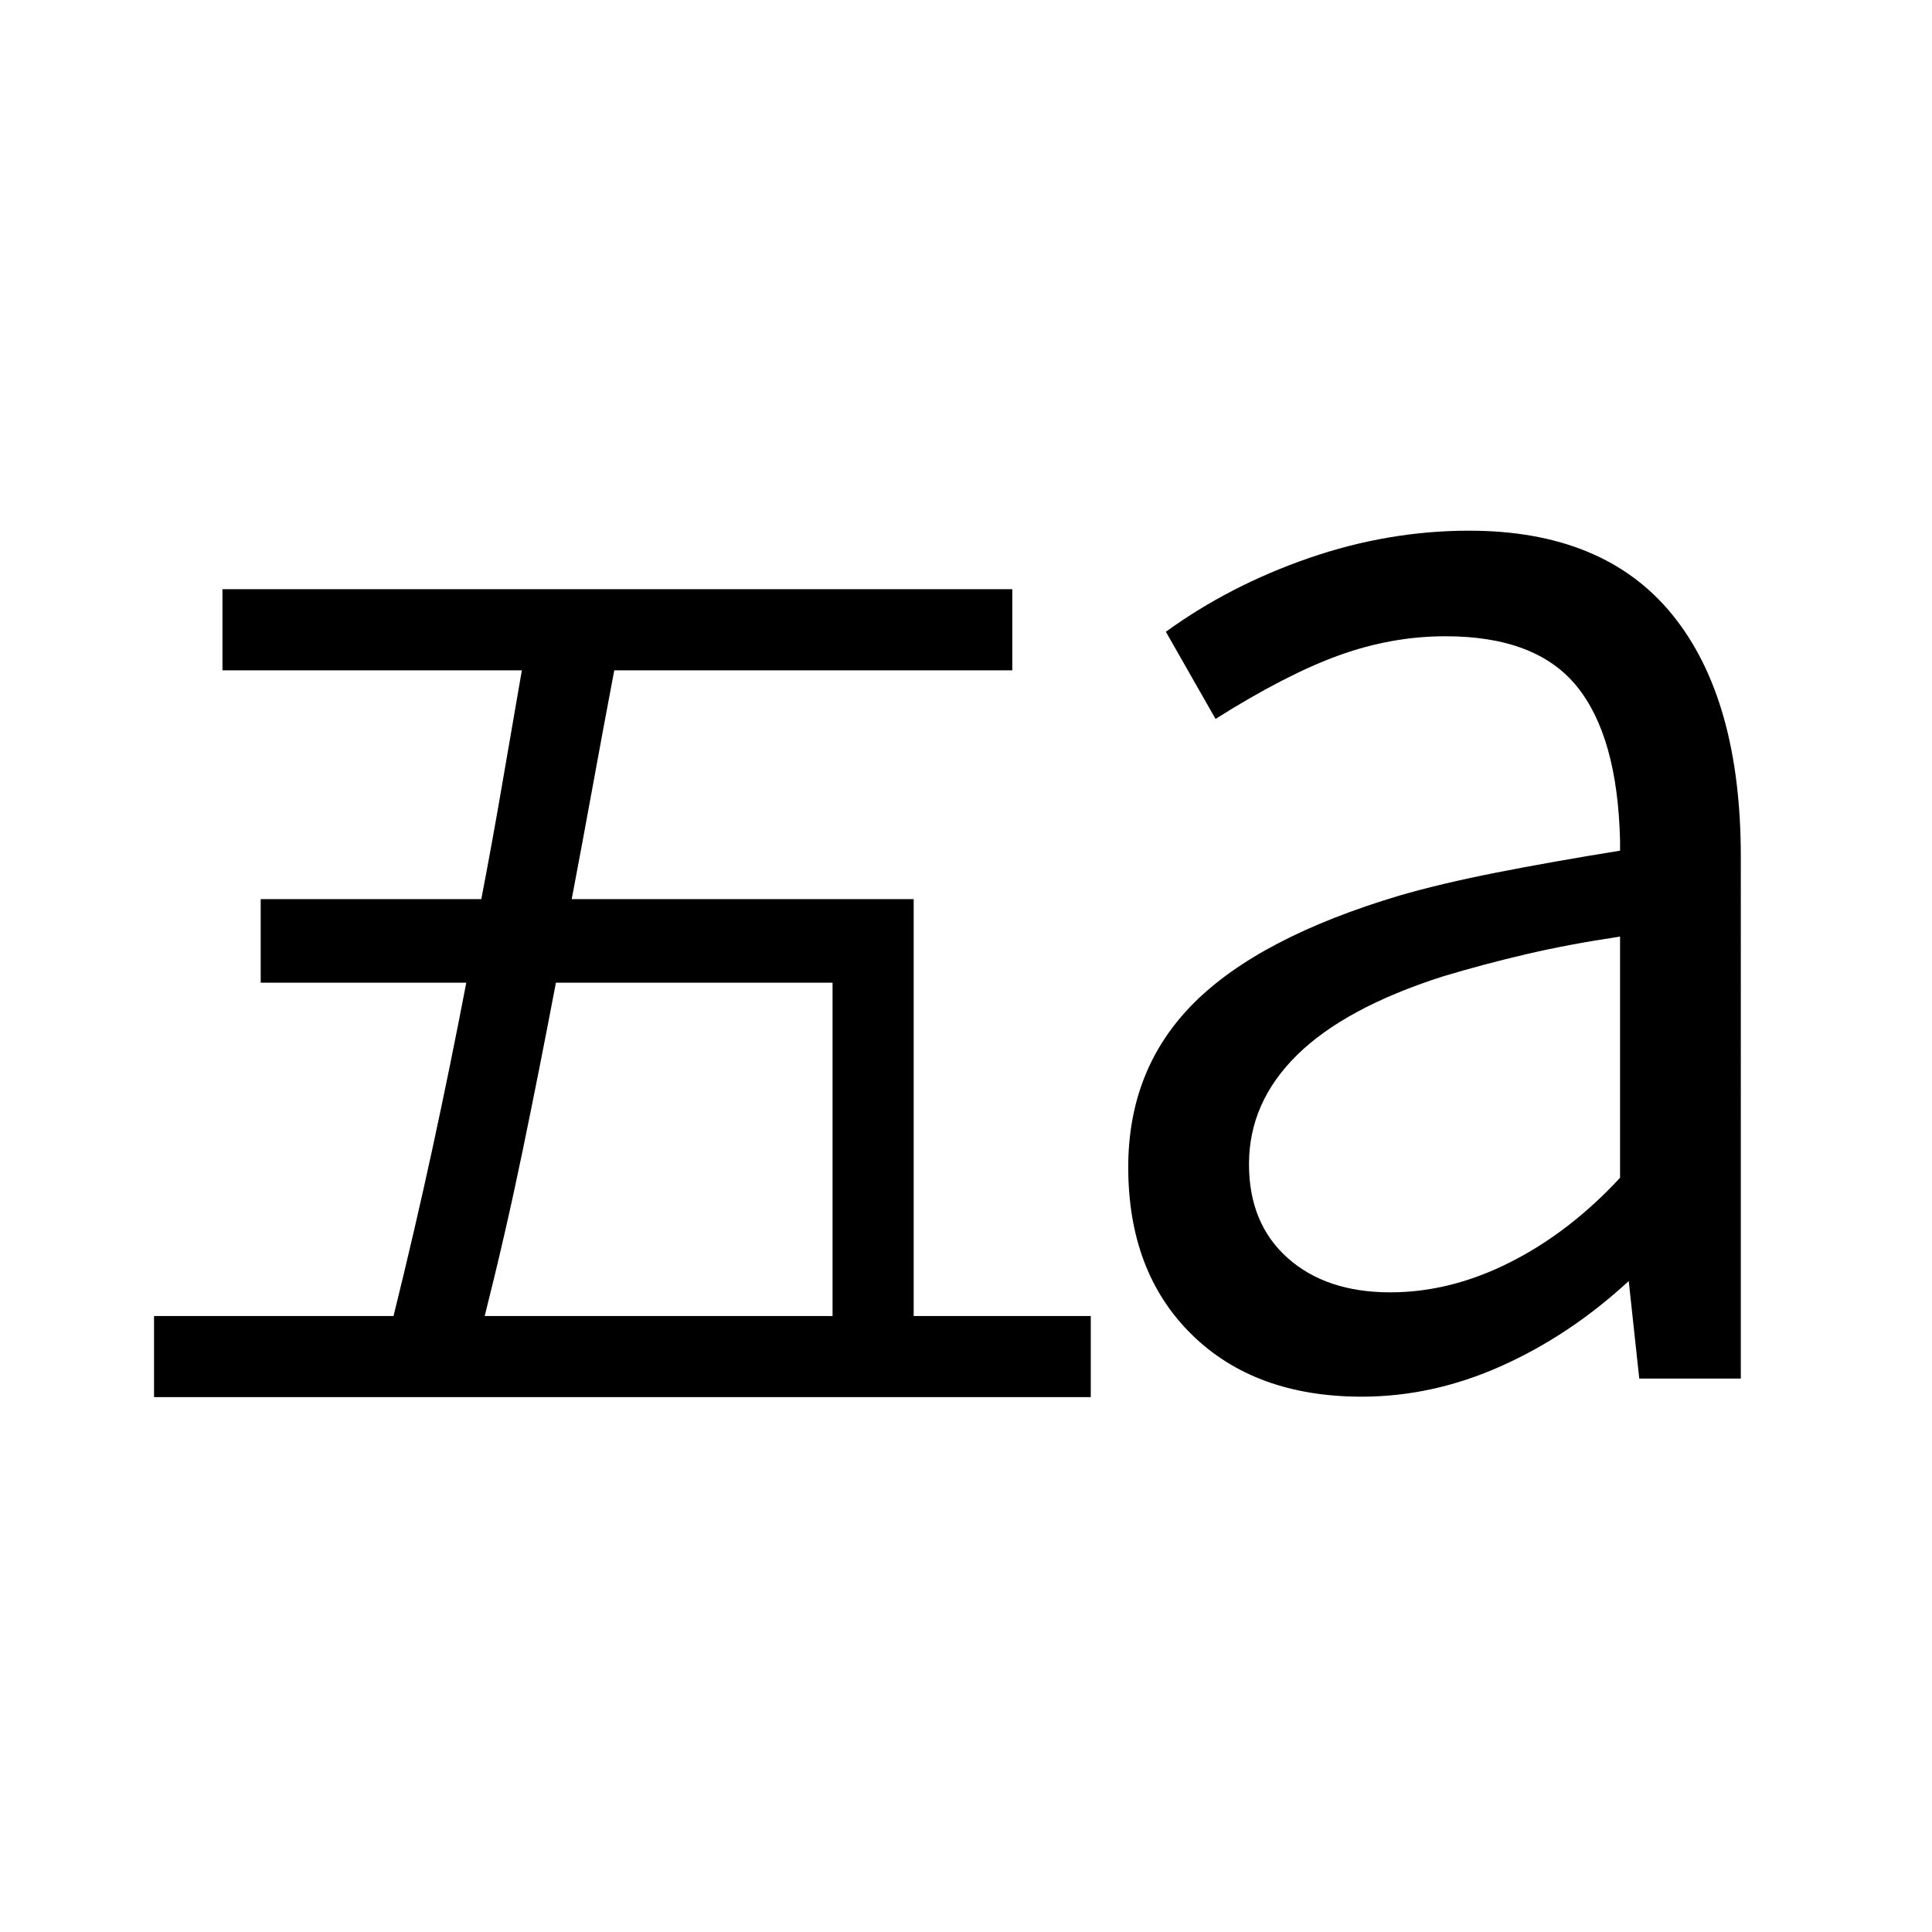 <svg xmlns="http://www.w3.org/2000/svg" viewBox="0 96 960 960"><path d="M690.845 738.155q29.924 0 59.501-14.923 29.577-14.923 54.654-42.001V561.384q-25.308 3.77-46.539 8.731-21.231 4.962-41.692 11.116-48.462 15.538-72.308 39.038-23.847 23.501-23.847 54.193 0 29.462 19.154 46.577 19.154 17.116 51.077 17.116ZM676.692 790q-53.153 0-84.615-30.961-31.461-30.962-31.461-83.115 0-48.923 32.615-81.539 32.615-32.615 102.154-53.384 20.692-6 47.999-11.385 27.308-5.385 61.616-10.923v-5q-1.231-51.616-21.423-76.578-20.192-24.962-65.27-24.962-26.769 0-53.038 9.5T604 453.23l-24.692-43.307q31.846-23.077 71.154-36.653 39.307-13.577 79.537-13.577 67.154 0 101.077 41.884 33.923 41.885 33.923 120.115V781h-50.461l-5.231-48.462q-29.153 26.923-63.23 42.193Q712 790 676.692 790Zm-435.846-40.077h172.846V584.307H276.23q-8 42.154-16.5 83.308t-18.884 82.308ZM76.539 790.23v-40.307h119q10.384-41.923 19.269-82.885 8.885-40.961 16.885-82.731H129.539V542.77h109.615q5.385-27.924 10.269-56.462 4.885-28.539 9.885-57.231H110.539V388.77h392.46v40.307H305.23q-5.384 28.308-10.577 56.846-5.192 28.539-10.577 56.847h169.923v207.153h88v40.307H76.539Z"/></svg>